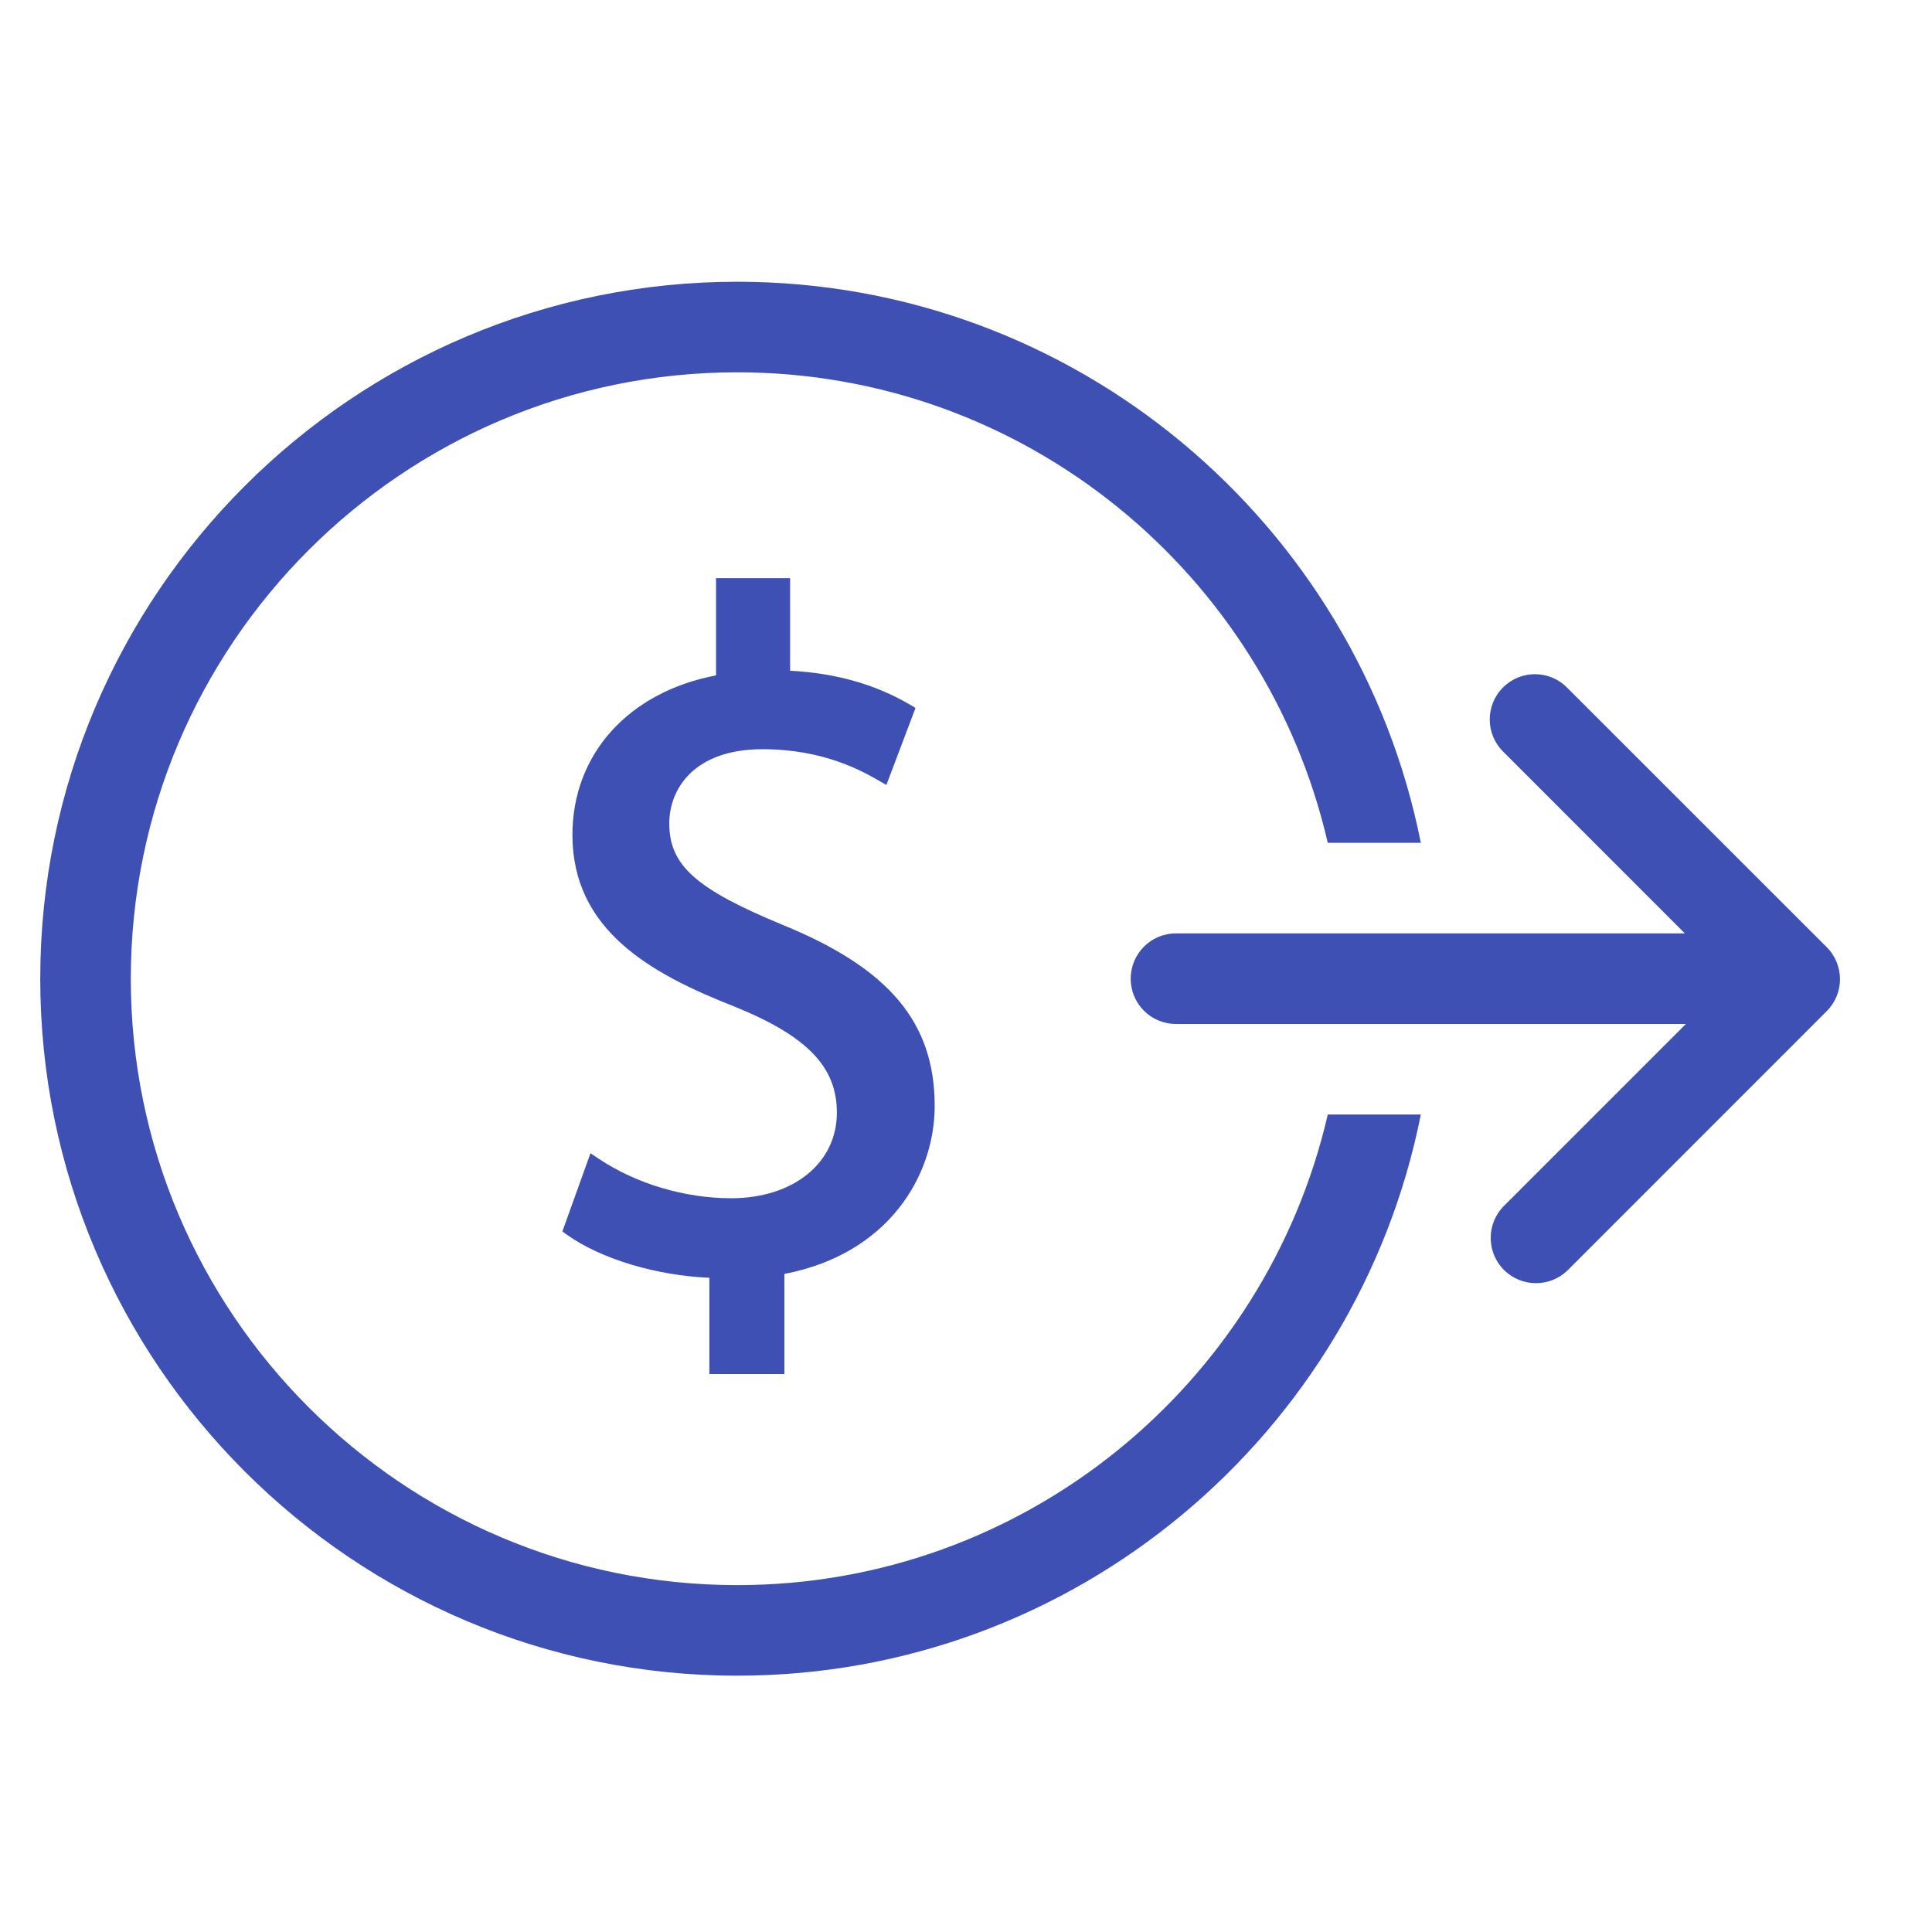 <?xml version="1.0" encoding="UTF-8"?>
<svg width="24px" height="24px" viewBox="0 0 24 24" version="1.1" xmlns="http://www.w3.org/2000/svg" xmlns:xlink="http://www.w3.org/1999/xlink">
    <!-- Generator: Sketch 52.6 (67491) - http://www.bohemiancoding.com/sketch -->
    <title>bech_tef_hacia</title>
    <desc>Created with Sketch.</desc>
    <g id="bech_tef_hacia" stroke="none" stroke-width="1" fill="none" fill-rule="evenodd">
        <path d="M9.744,17.069 L8.812,17.069 L8.812,15.873 C8.151,15.845 7.465,15.639 7.044,15.339 L6.986,15.298 L7.335,14.326 L7.434,14.392 C7.904,14.706 8.505,14.885 9.083,14.885 C9.856,14.885 10.396,14.447 10.396,13.821 C10.396,13.252 10.026,12.869 9.119,12.502 C8.077,12.093 7.111,11.552 7.111,10.371 C7.111,9.368 7.808,8.597 8.895,8.39 L8.895,7.182 L9.815,7.182 L9.815,8.332 C10.385,8.362 10.873,8.501 11.305,8.754 L11.373,8.794 L11.011,9.751 L10.915,9.696 C10.712,9.58 10.235,9.307 9.473,9.307 C8.618,9.307 8.314,9.804 8.314,10.229 C8.314,10.749 8.643,11.043 9.722,11.489 C11.046,12.029 11.611,12.702 11.611,13.738 C11.611,14.607 11.033,15.579 9.744,15.825 L9.744,17.069 Z M22.692,11.766 C22.912,11.986 22.912,12.342 22.692,12.561 L19.478,15.776 C19.369,15.885 19.224,15.94 19.081,15.94 C18.936,15.94 18.793,15.885 18.683,15.776 C18.463,15.556 18.463,15.2 18.683,14.98 L20.943,12.72 L14.608,12.72 C14.297,12.72 14.046,12.469 14.046,12.158 C14.046,11.847 14.297,11.595 14.608,11.595 L20.93,11.595 L18.671,9.335 C18.451,9.116 18.451,8.759 18.671,8.54 C18.89,8.32 19.246,8.32 19.465,8.54 L22.692,11.766 Z M9.158,19.691 C12.731,19.691 15.724,17.188 16.494,13.845 L17.65,13.845 C16.862,17.814 13.354,20.816 9.158,20.816 C4.384,20.816 0.5,16.932 0.5,12.158 C0.5,7.384 4.384,3.5 9.158,3.5 C13.355,3.5 16.862,6.502 17.65,10.47 L16.494,10.47 C15.724,7.128 12.731,4.625 9.158,4.625 C5.004,4.625 1.625,8.004 1.625,12.158 C1.625,16.311 5.004,19.691 9.158,19.691 Z" id="Combined-Shape" fill="#3E50B4"></path>
    </g>
</svg>